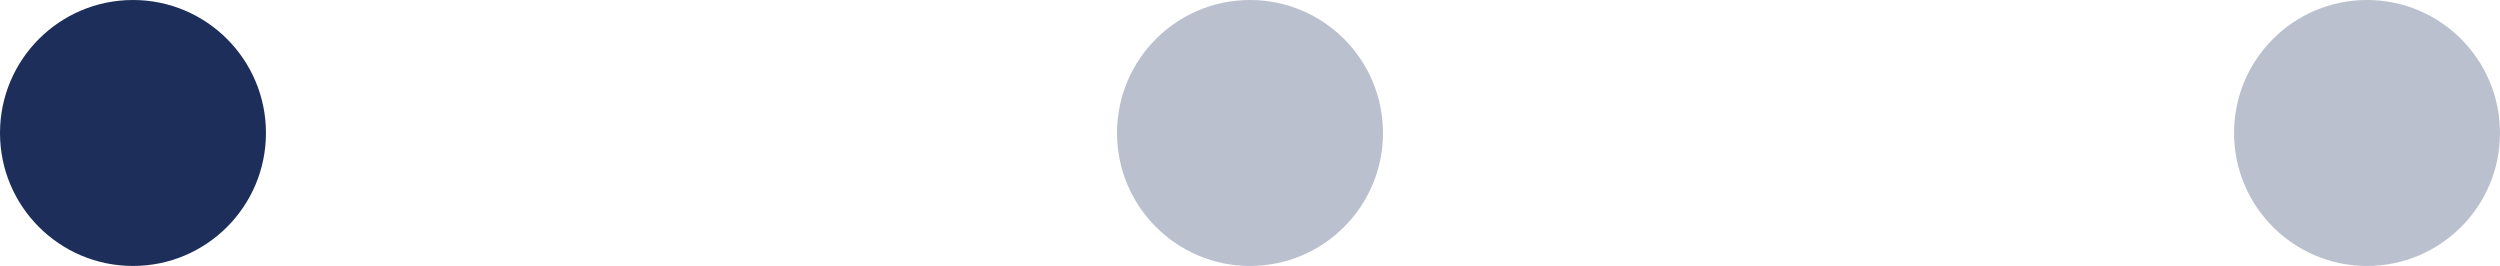 <svg width="47" height="5" fill="none" xmlns="http://www.w3.org/2000/svg"><circle cx="2.5" cy="2.5" r="2.5" transform="rotate(-90 2.5 2.5)" fill="#1D2E5B"/><circle opacity=".3" cx="23.5" cy="2.5" r="2.5" transform="rotate(-90 23.5 2.5)" fill="#1D2E5B"/><circle opacity=".3" cx="44.5" cy="2.5" r="2.5" transform="rotate(-90 44.5 2.5)" fill="#1D2E5B"/></svg>